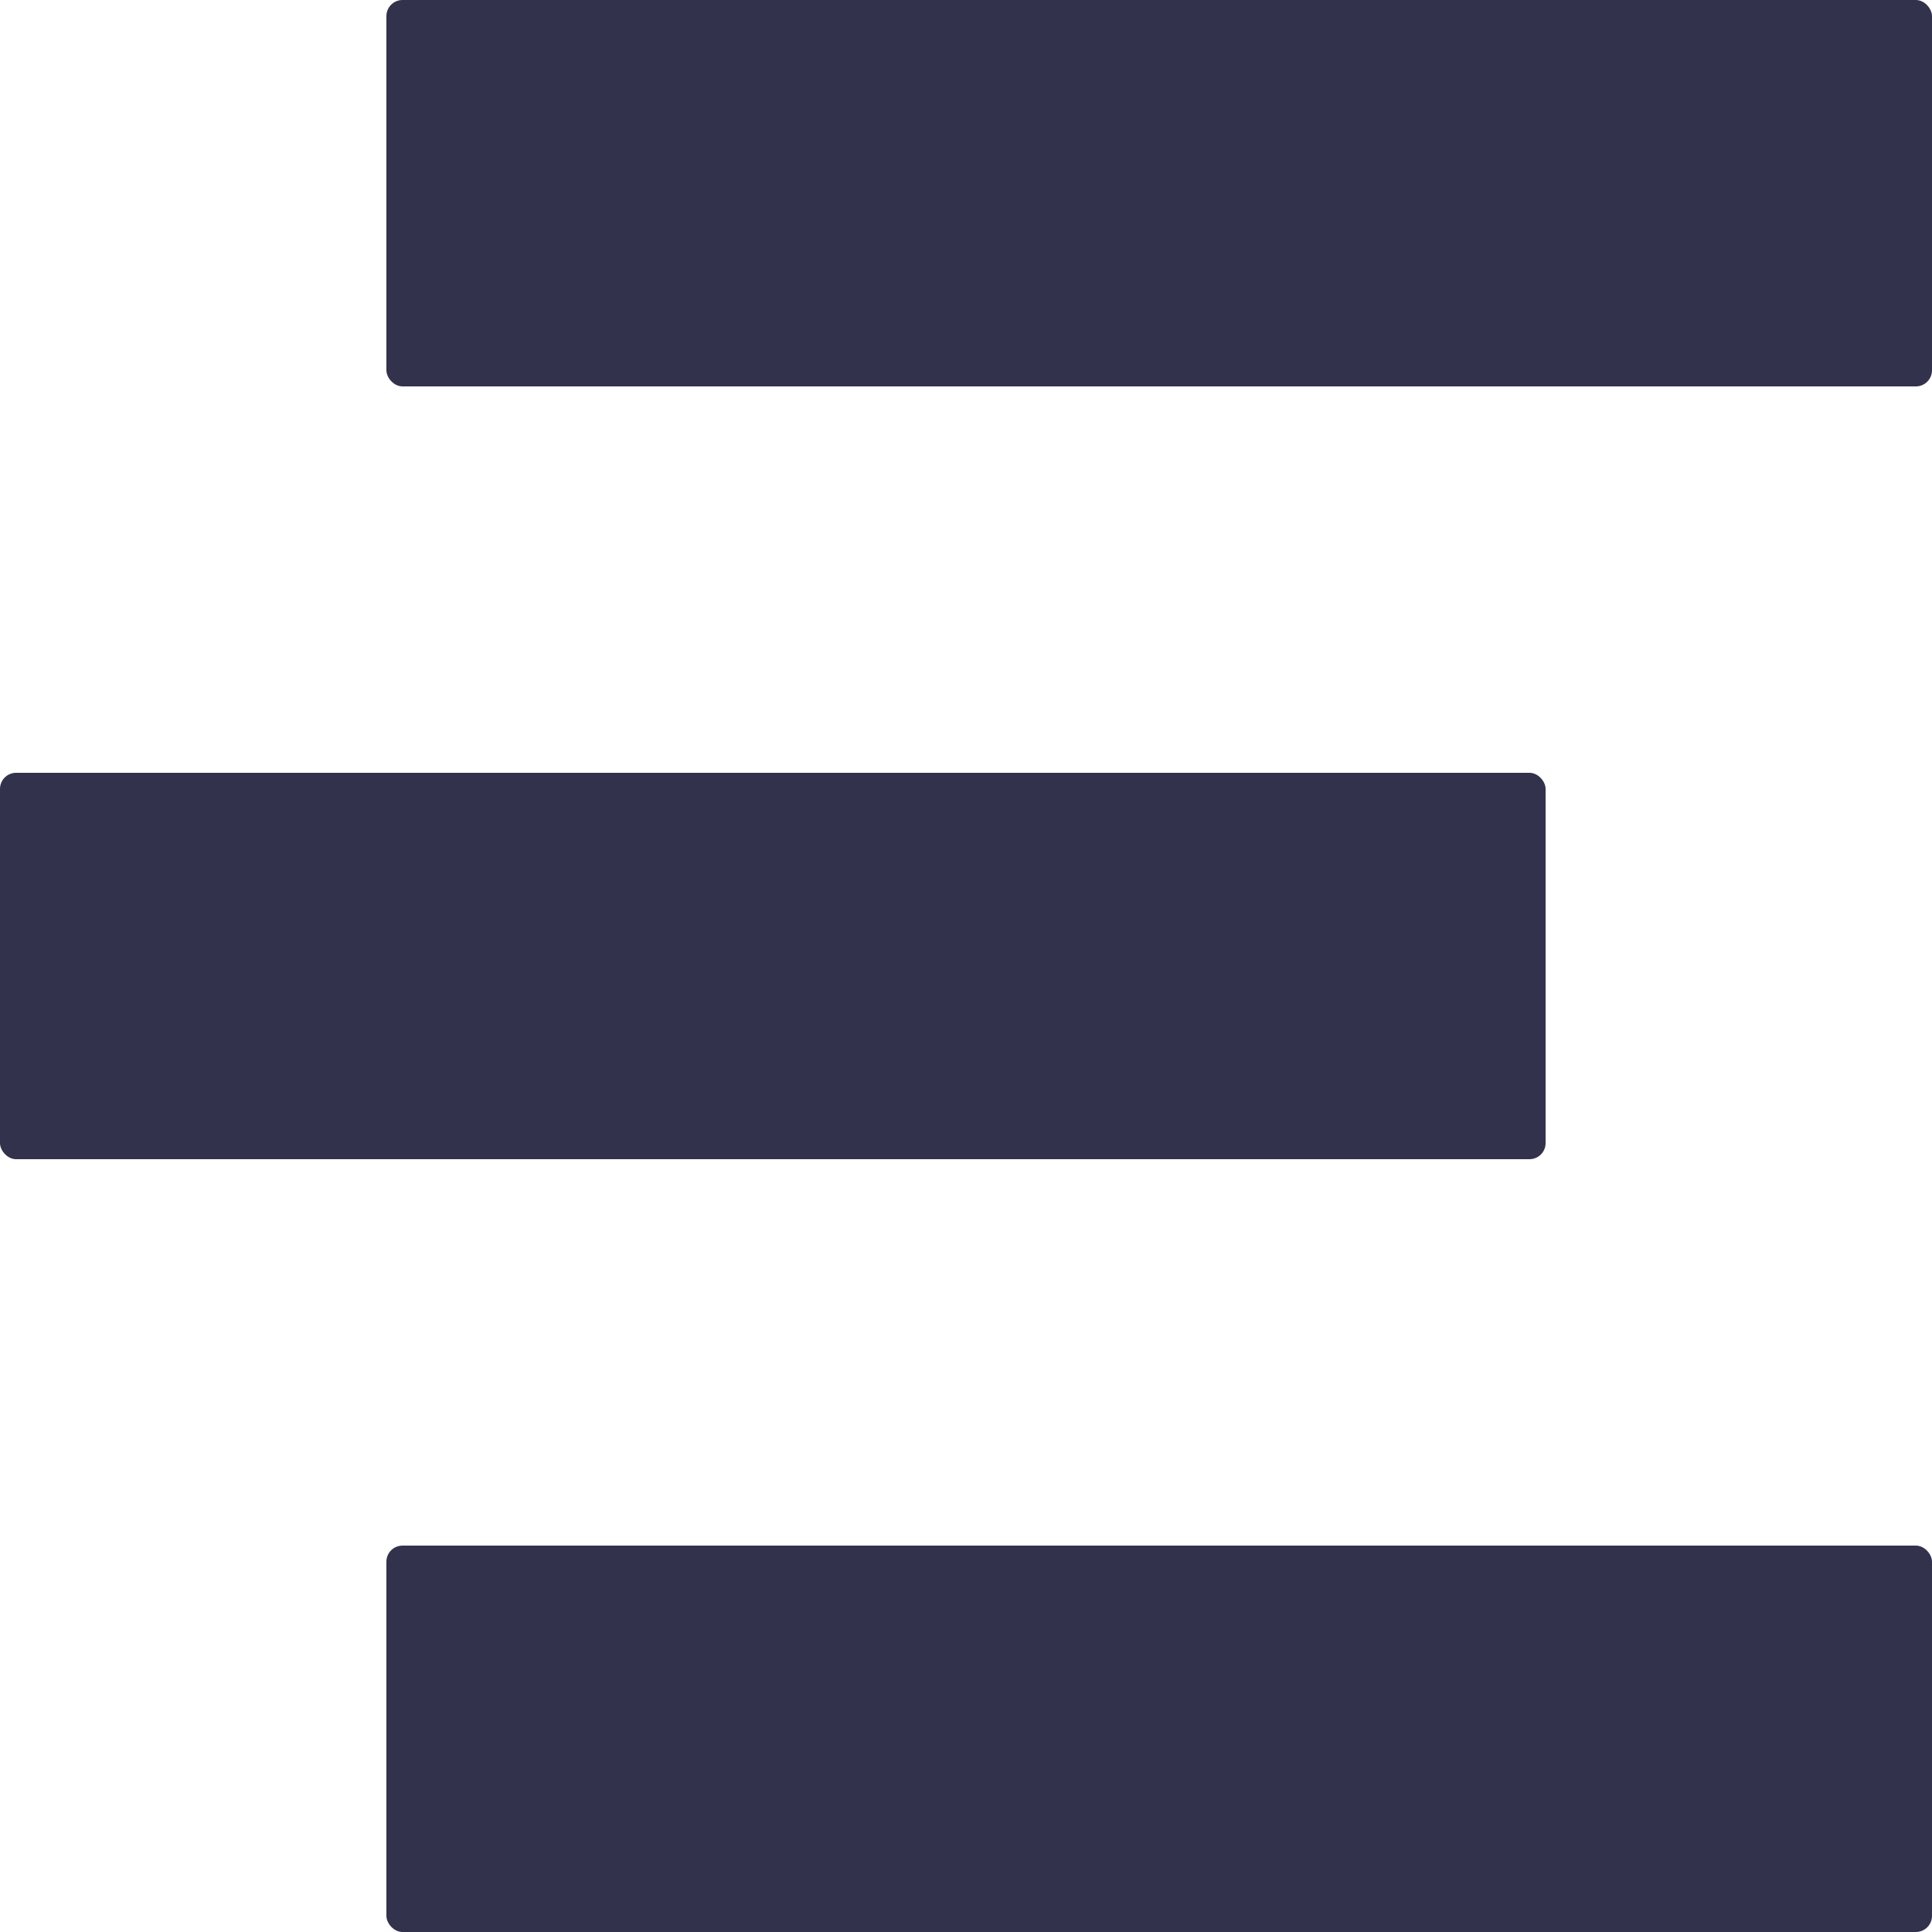 <svg width="24" height="24" viewBox="0 0 24 24" fill="none" xmlns="http://www.w3.org/2000/svg">
<rect x="4.8" width="19.2" height="4.8" rx="0.2" fill="#32324D"/>
<rect y="9.6" width="19.2" height="4.8" rx="0.2" fill="#32324D"/>
<rect x="4.8" y="19.2" width="19.2" height="4.8" rx="0.2" fill="#32324D"/>
</svg>

